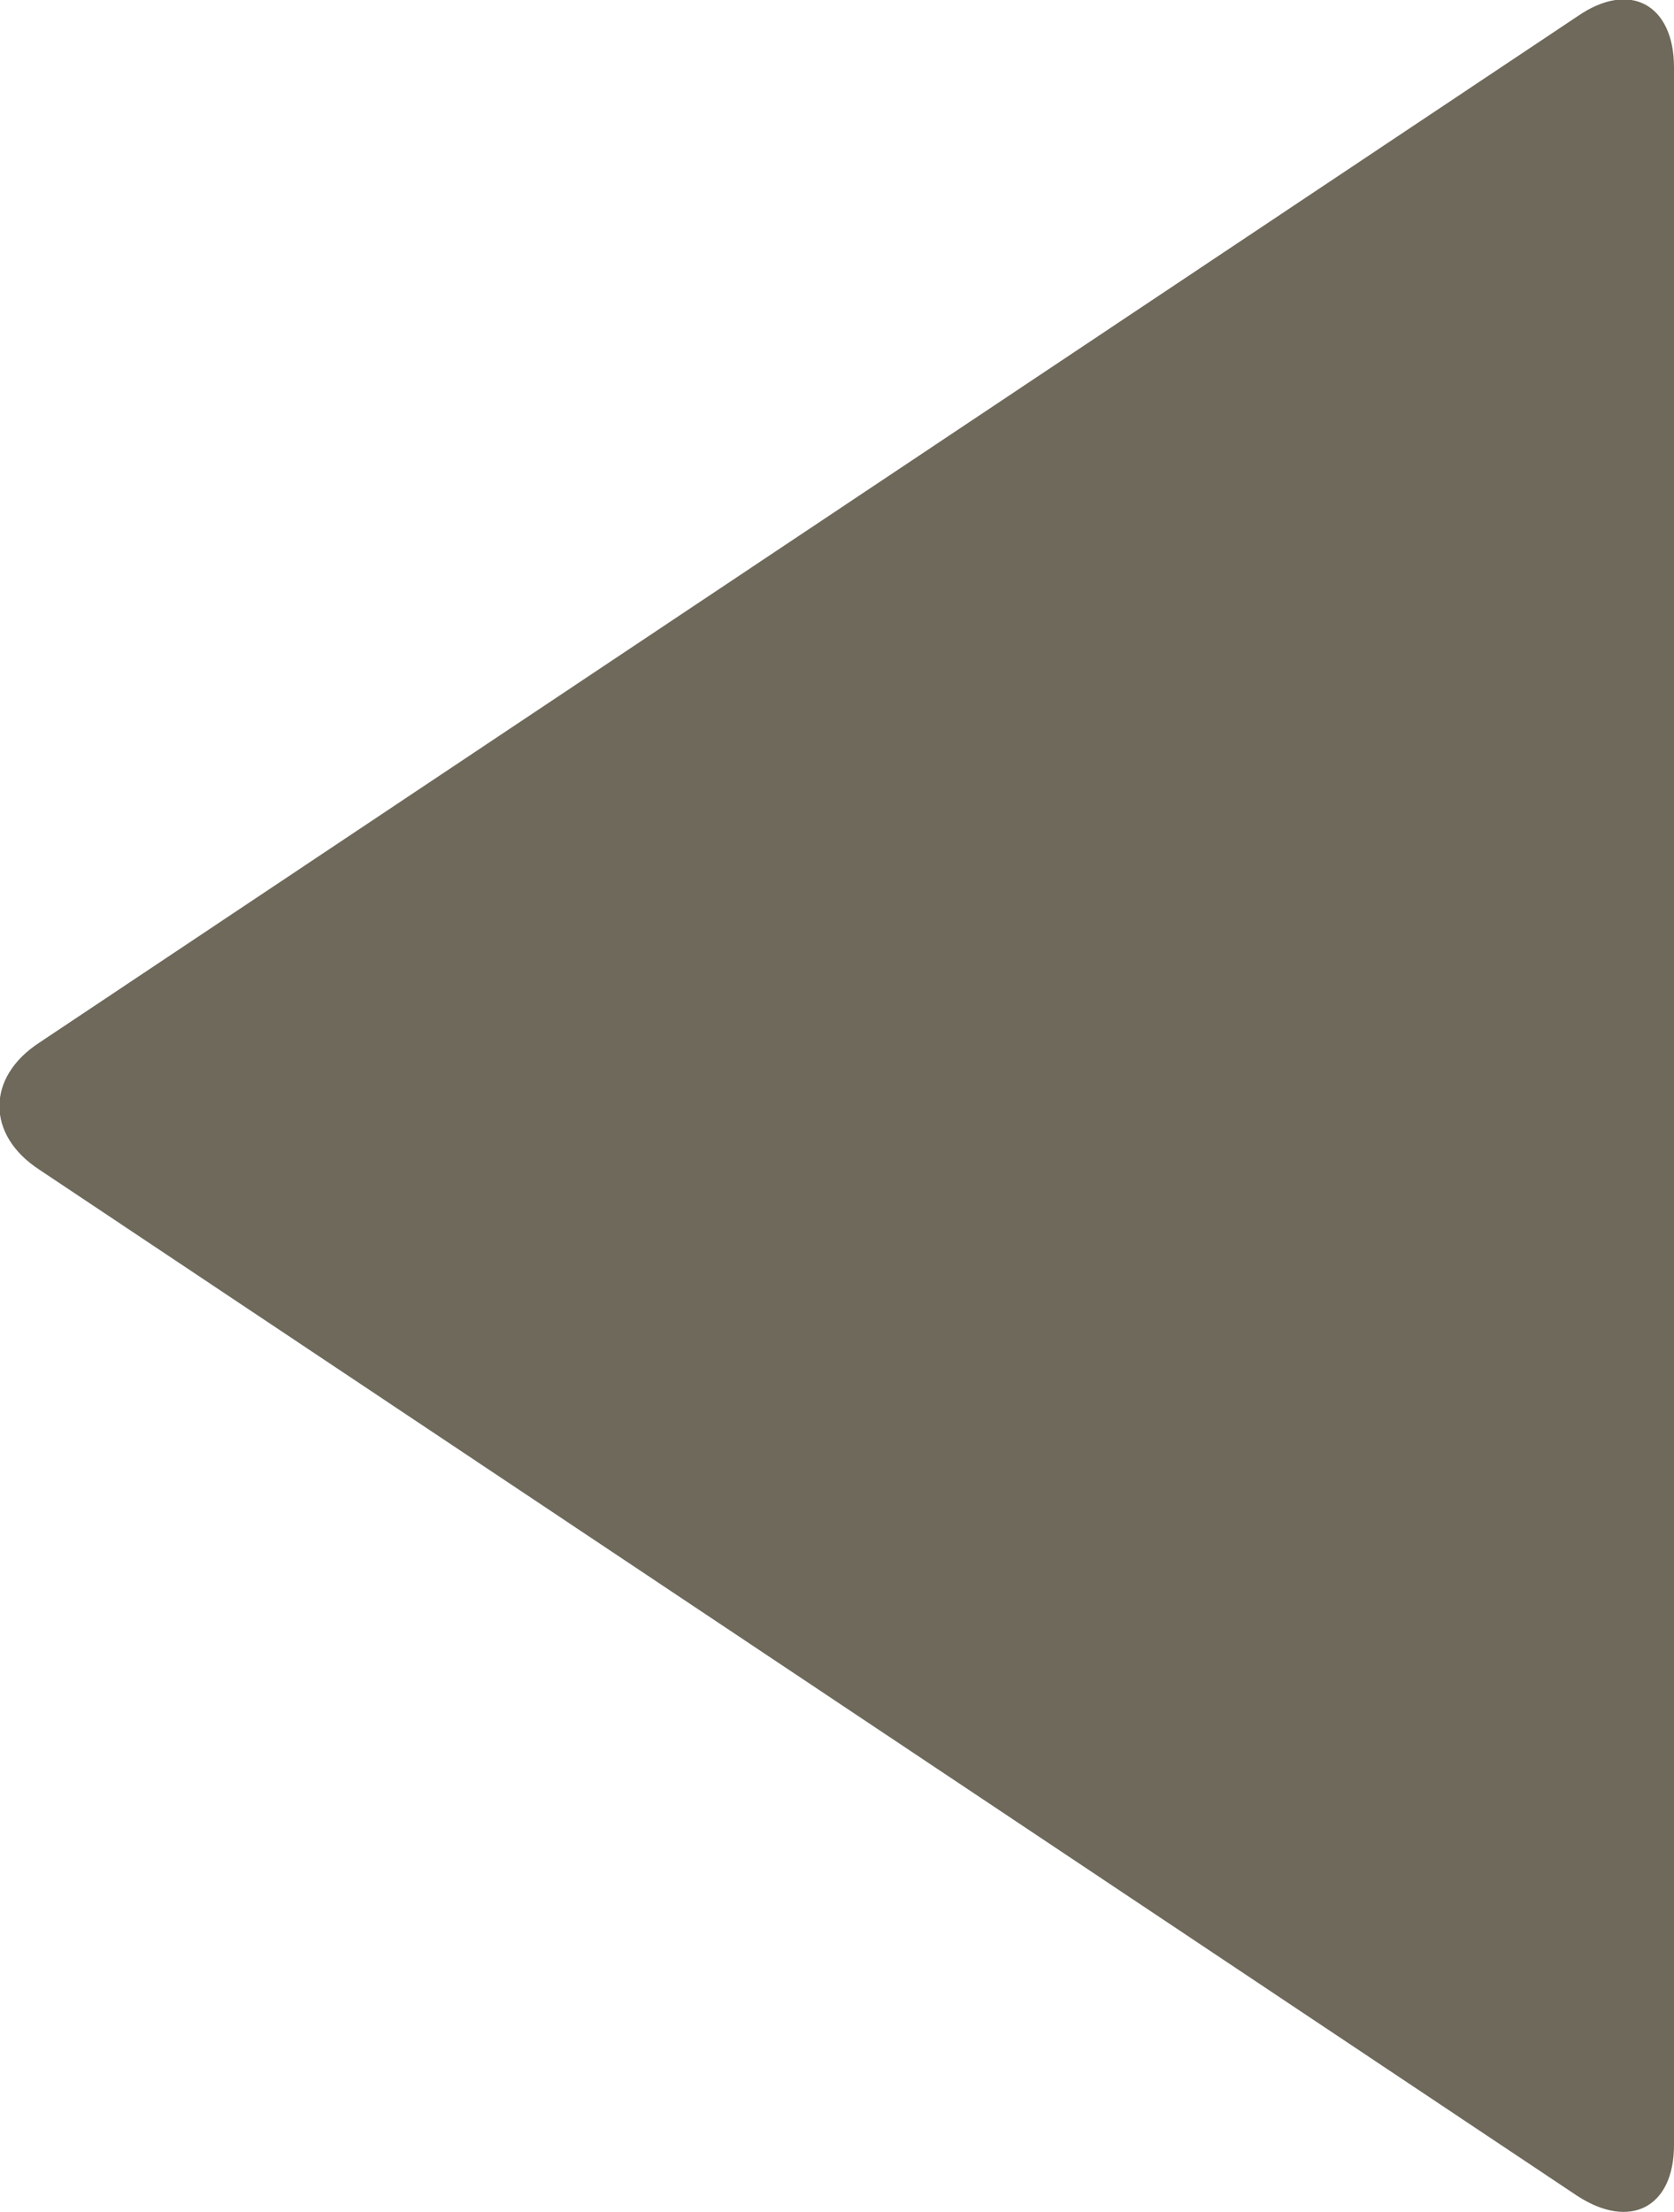 <?xml version="1.0" encoding="UTF-8"?>
<svg id="uuid-c70485c0-77a0-4229-9c40-7683dae4da4f" data-name="Layer 2" xmlns="http://www.w3.org/2000/svg" width="72.56" height="95.88" viewBox="0 0 7.26 9.59">
  <defs>
    <style>
      .uuid-d7948348-7ea1-48e2-adc9-e7755434c319 {
        fill: #6e695a;
      }
    </style>
  </defs>
  <g id="uuid-6c0c9870-716b-44c1-bd05-d9e1f1b5a9fe" data-name="ABs">
    <g id="uuid-fd4756a2-0e52-49ab-ae9b-6b31152324fe" data-name="AB14 Web Icons">
      <path class="uuid-d7948348-7ea1-48e2-adc9-e7755434c319" d="M6.84,9.52c.23.15.42.05.42-.22V.29c0-.27-.19-.38-.42-.22L.17,4.52c-.23.15-.23.4,0,.55l6.67,4.45Z"/>
    </g>
  </g>
</svg>